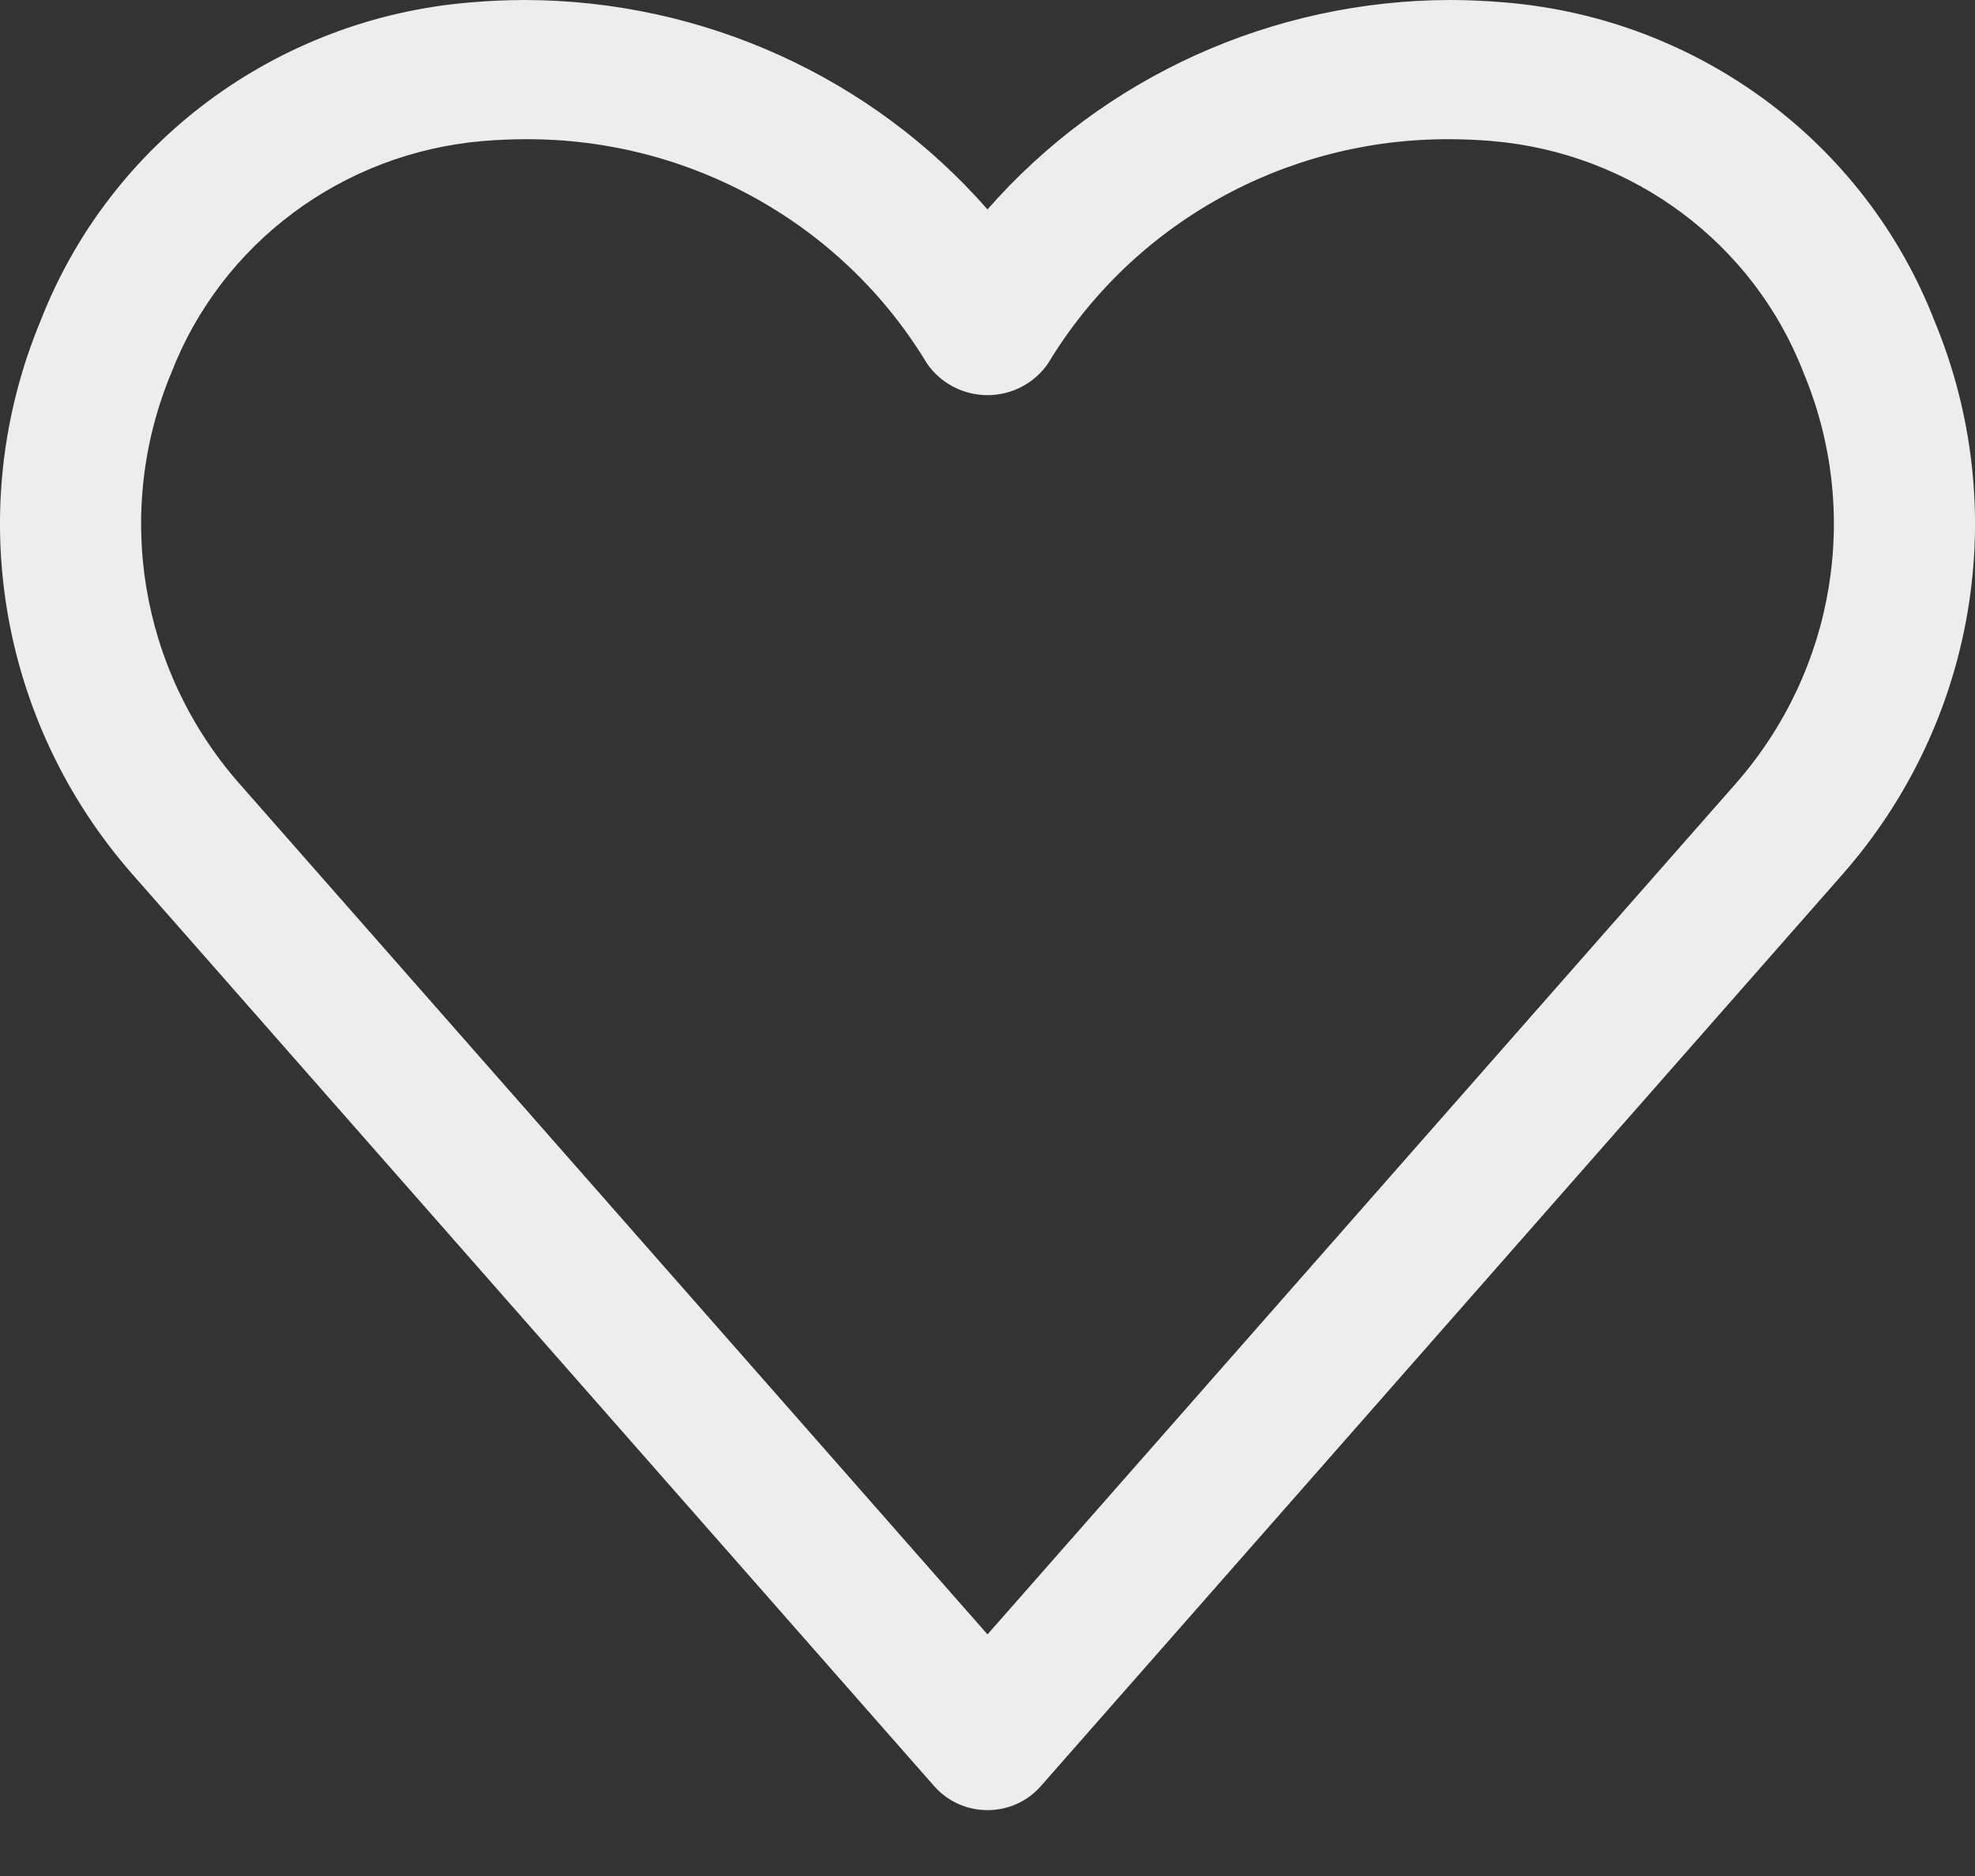 <svg width="20" height="19" viewBox="0 0 20 19" fill="none" xmlns="http://www.w3.org/2000/svg">
<rect x="0" y="0" width="20" height="19" fill="#333333" stroke="none"/>
<path d="M19.59 3.251C18.887 1.442 17.199 0.189 15.244 0.025C15.059 0.009 14.872 0 14.683 0C12.884 0.004 11.176 0.778 10 2.121C8.824 0.778 7.116 0.004 5.317 0C5.128 0 4.941 0.009 4.755 0.025C2.801 0.189 1.113 1.442 0.41 3.251C-0.376 5.144 -0.015 7.312 1.343 8.857L9.461 18.091C9.597 18.245 9.793 18.333 10 18.333C10.207 18.333 10.404 18.245 10.539 18.091L18.657 8.857C20.015 7.312 20.376 5.144 19.59 3.251ZM17.58 7.933L10 16.553L2.421 7.933C1.416 6.787 1.151 5.18 1.734 3.778C2.242 2.464 3.465 1.552 4.883 1.429C5.026 1.417 5.171 1.41 5.317 1.41C6.986 1.401 8.535 2.266 9.388 3.683C9.526 3.882 9.755 4.002 10 4.002C10.245 4.002 10.474 3.882 10.612 3.683C11.465 2.266 13.014 1.401 14.683 1.41C14.829 1.41 14.974 1.417 15.116 1.429C16.535 1.552 17.758 2.464 18.265 3.778C18.849 5.18 18.584 6.787 17.58 7.933Z" fill="#EDEDED"/>
</svg>
